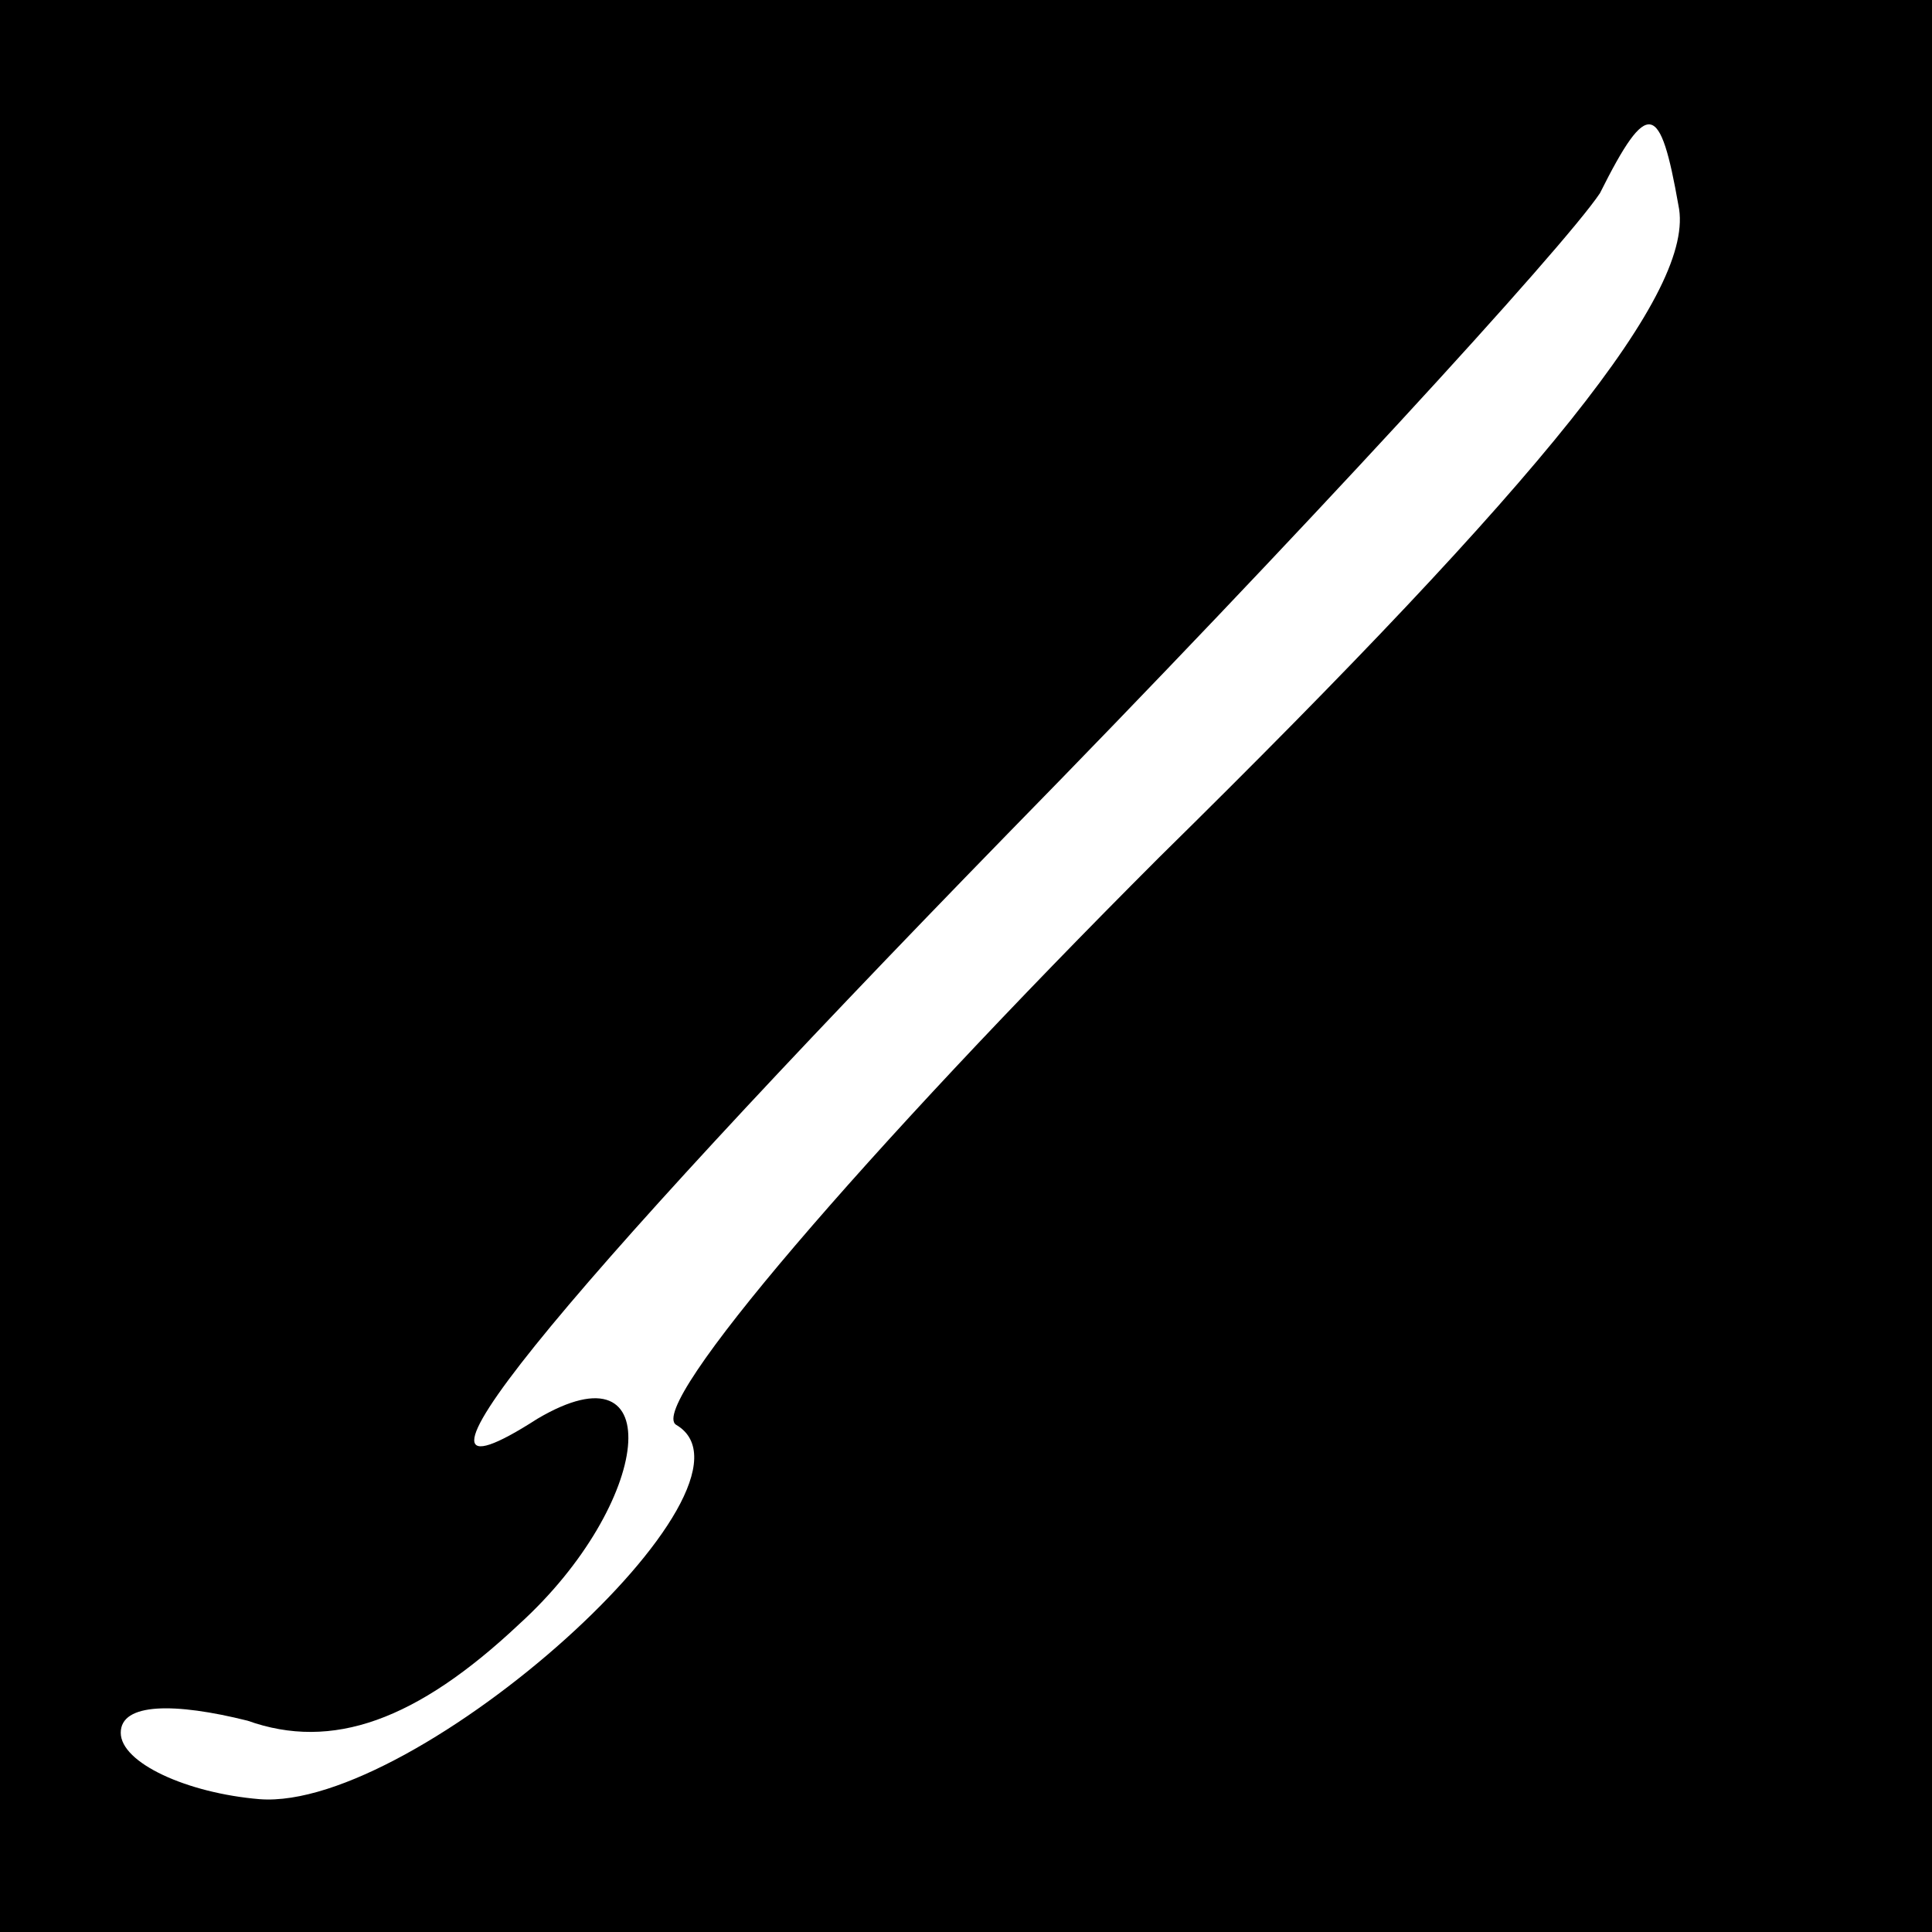 <?xml version="1.0" standalone="no"?>
<!DOCTYPE svg PUBLIC "-//W3C//DTD SVG 20010904//EN"
 "http://www.w3.org/TR/2001/REC-SVG-20010904/DTD/svg10.dtd">
<svg version="1.0" xmlns="http://www.w3.org/2000/svg"
 width="32pt" height="32pt" viewBox="0 0 32 32"
 preserveAspectRatio="xMidYMid meet">
<rect x="0" y="0" width="32" height="32" fill="#808080" stroke="none"/>
<g transform="translate(0,32) scale(0.1,-0.1)"
fill="#000000" stroke="none">
<path fill="#000000" stroke="none" d="M0 160 l0 -160 160 0 160 0 0 160 0
160 -160 0 -160 0 0 -160z"/>
<path fill="#ffffff" stroke="none" d="M192 178 c-49 -49 -85 -91 -80 -94 17
-10 -43 -64 -69 -62 -12 1 -23 6 -23 11 0 5 9 5 21 2 14 -5 28 0 45 16 22 20
25 47 3 34 -28 -18 1 18 78 97 48 49 92 97 98 106 8 16 10 15 13 -2 3 -14 -22
-45 -86 -108z"/>
</g>
</svg>
